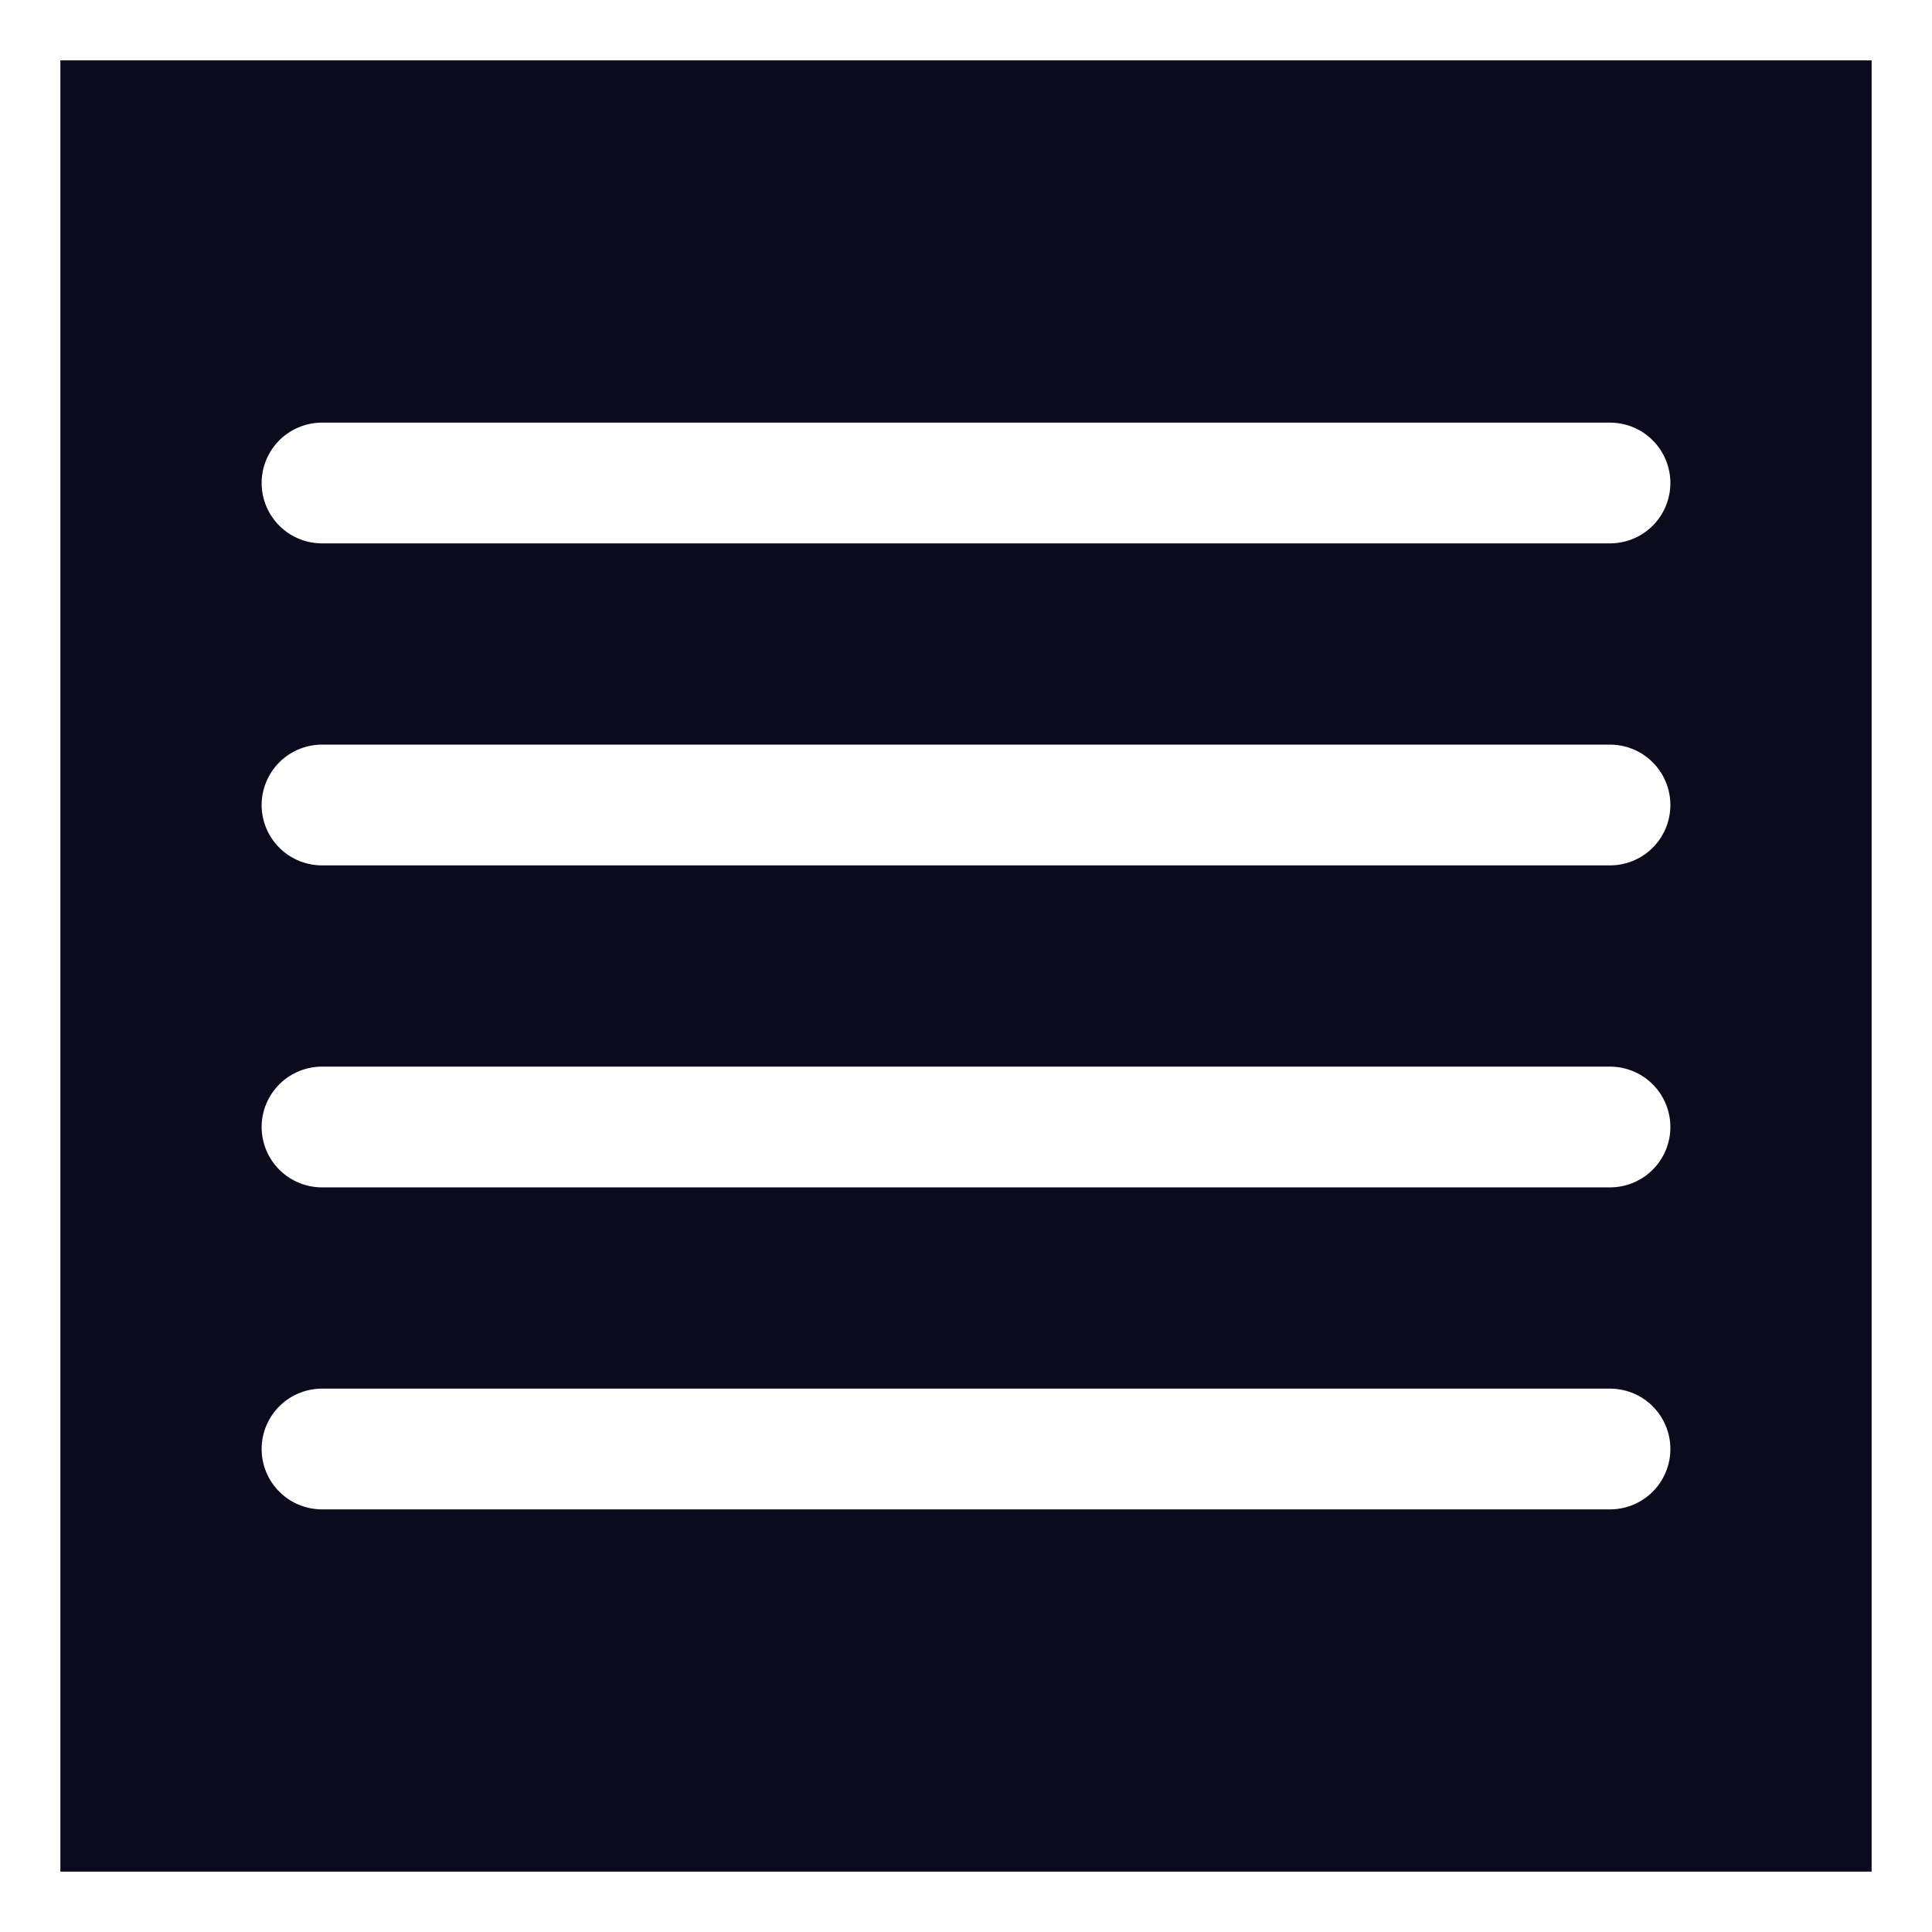 <svg xmlns="http://www.w3.org/2000/svg" viewBox="0 0 24 24" stroke-width="1.5" stroke="white">
  <rect x="0" y="0" width="24" height="24" fill="#808080" stroke="none"/>
  <rect width="24" height="24" fill="#0c0b1e"/>
  <path fill="none" stroke-linecap="round" stroke-linejoin="round" d="M4 6h16M4 10h16M4 14h16M4 18h16" />
</svg>
